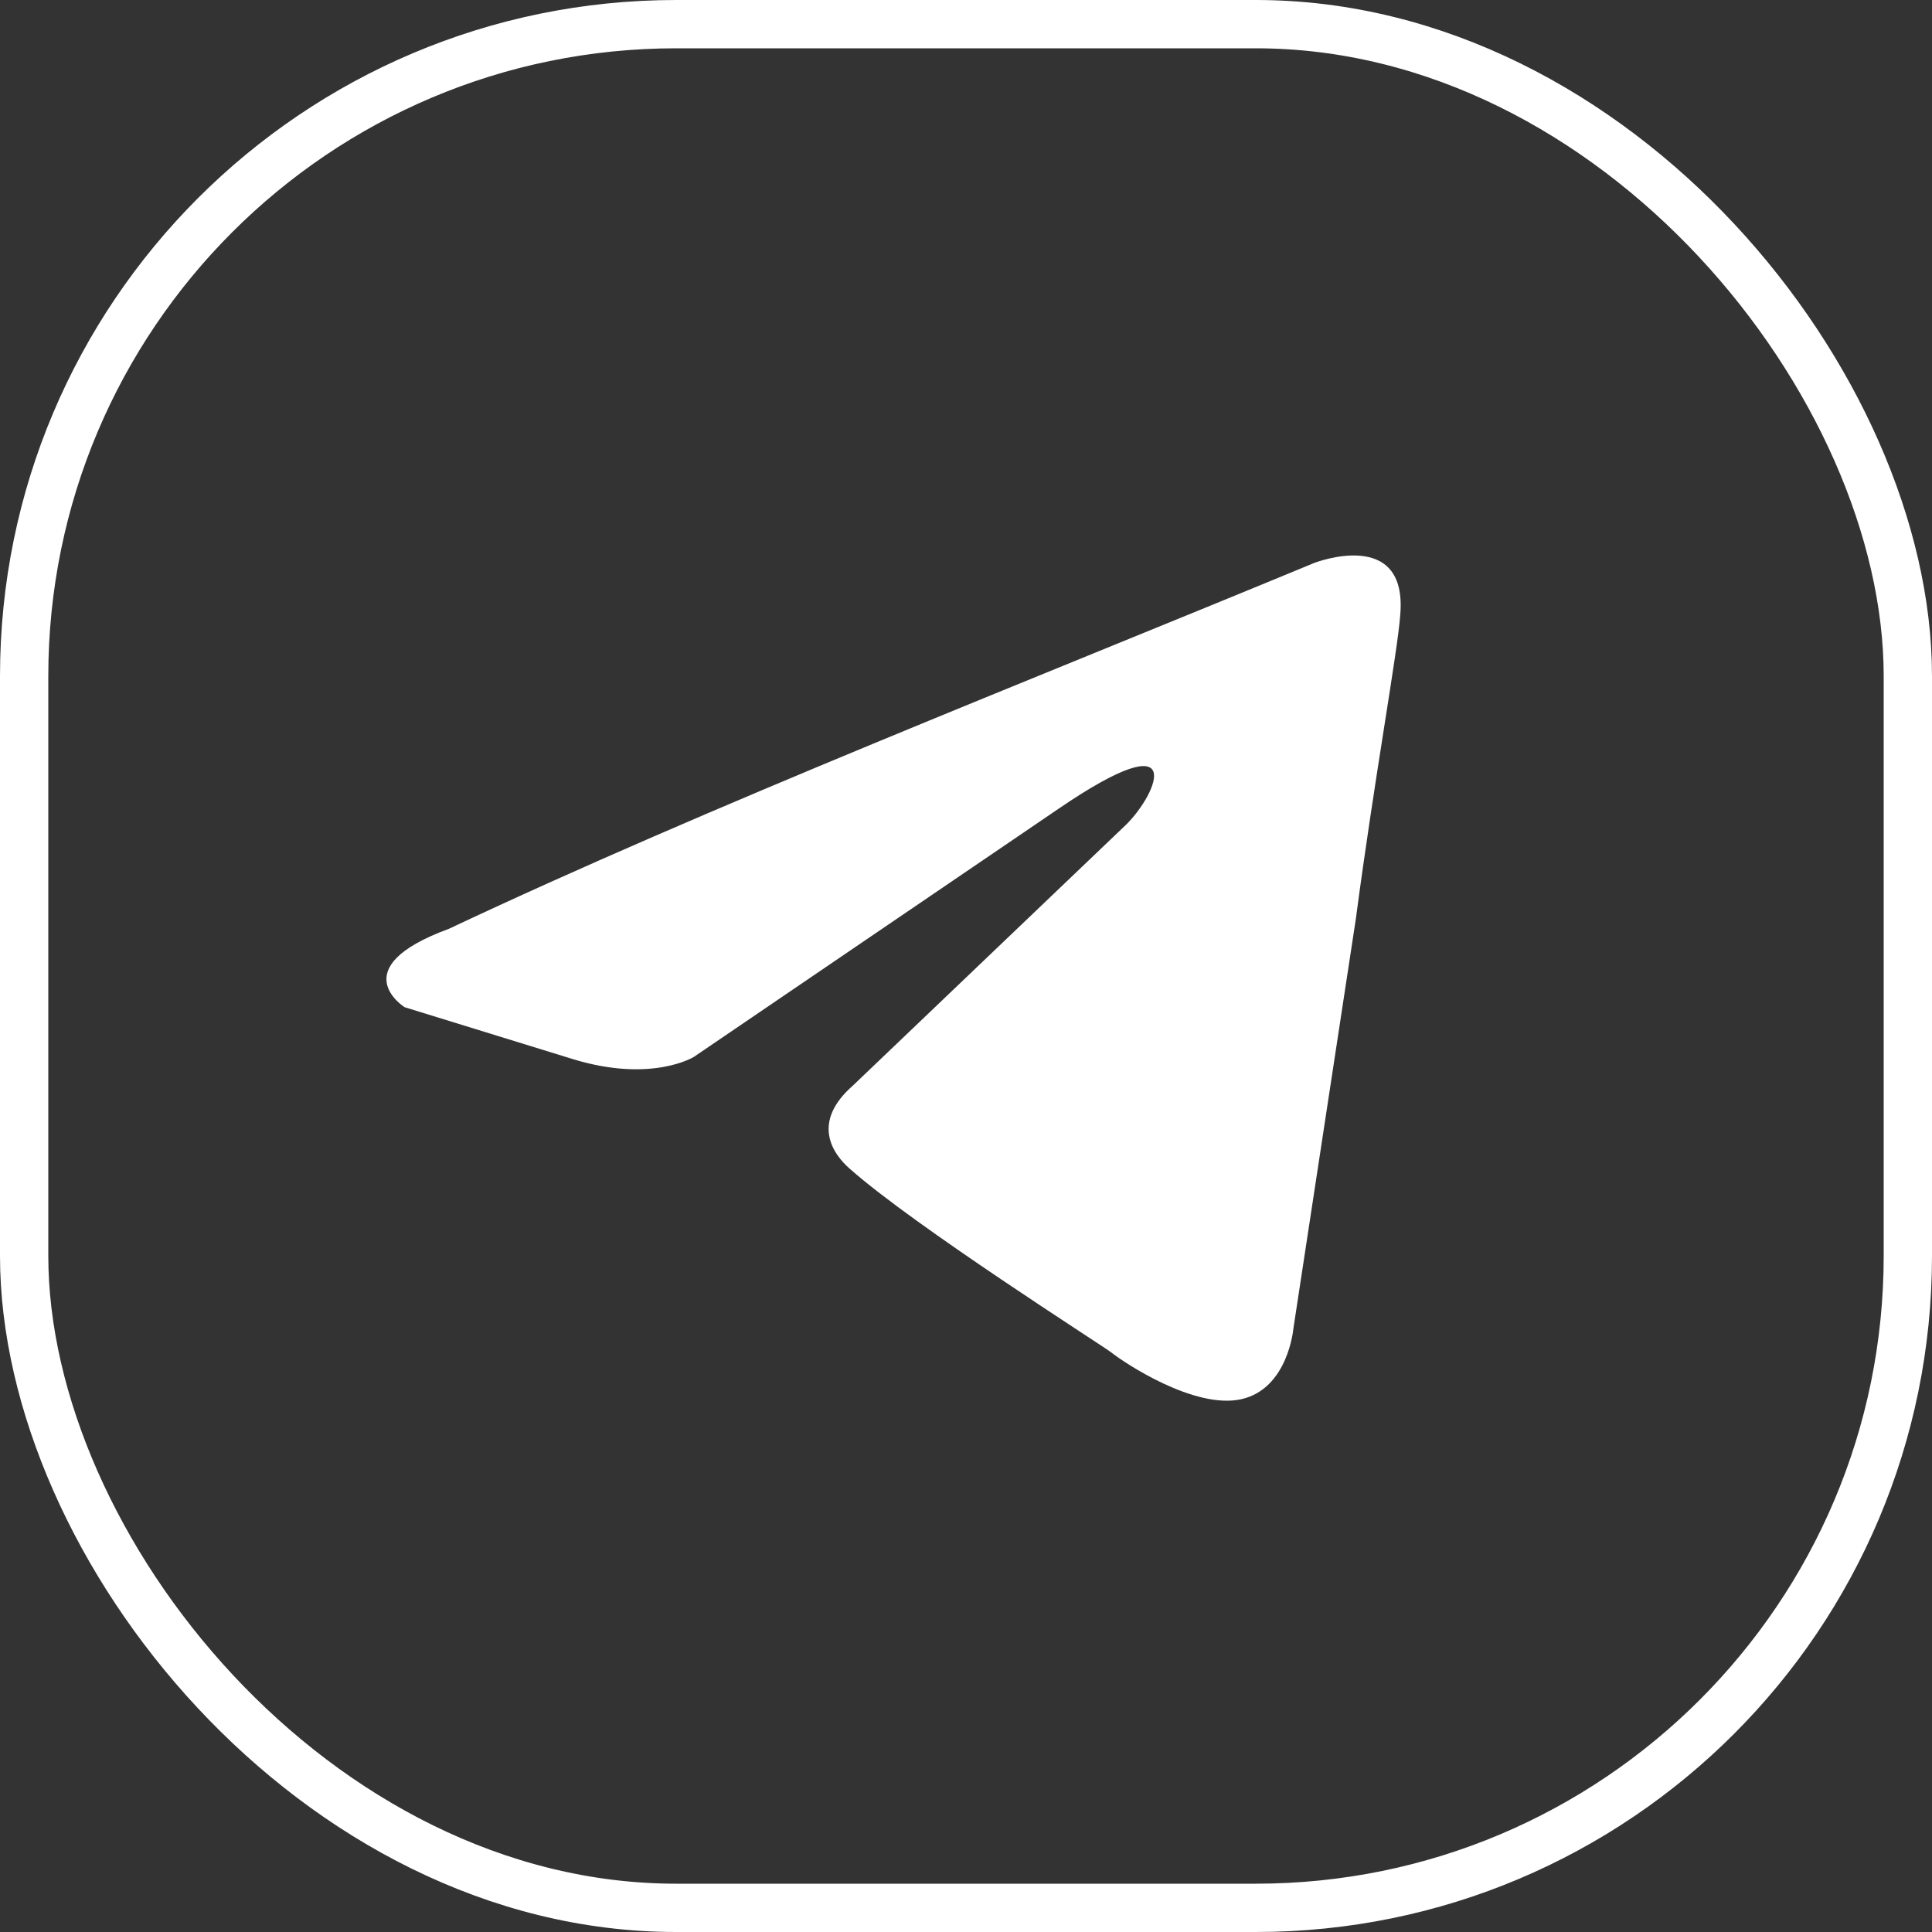 <svg width="40" height="40" viewBox="0 0 40 40" fill="none" xmlns="http://www.w3.org/2000/svg">
<rect x="0" y="0" width="40" height="40" fill="#333333" stroke="none"/>
<rect x="0.5" y="0.5" width="39" height="39" rx="13.5" stroke="white"/>
<path d="M27.21 11.655C27.21 11.655 29.152 10.897 28.99 12.737C28.936 13.494 28.451 16.145 28.073 19.013L26.778 27.508C26.778 27.508 26.67 28.752 25.699 28.969C24.727 29.185 23.27 28.211 23 27.995C22.785 27.833 18.953 25.398 17.604 24.207C17.227 23.883 16.795 23.233 17.658 22.476L23.324 17.065C23.972 16.416 24.619 14.901 21.921 16.741L14.367 21.881C14.367 21.881 13.503 22.422 11.884 21.935L8.377 20.853C8.377 20.853 7.082 20.041 9.294 19.23C14.69 16.686 21.328 14.089 27.21 11.655Z" fill="white"/>
</svg>
